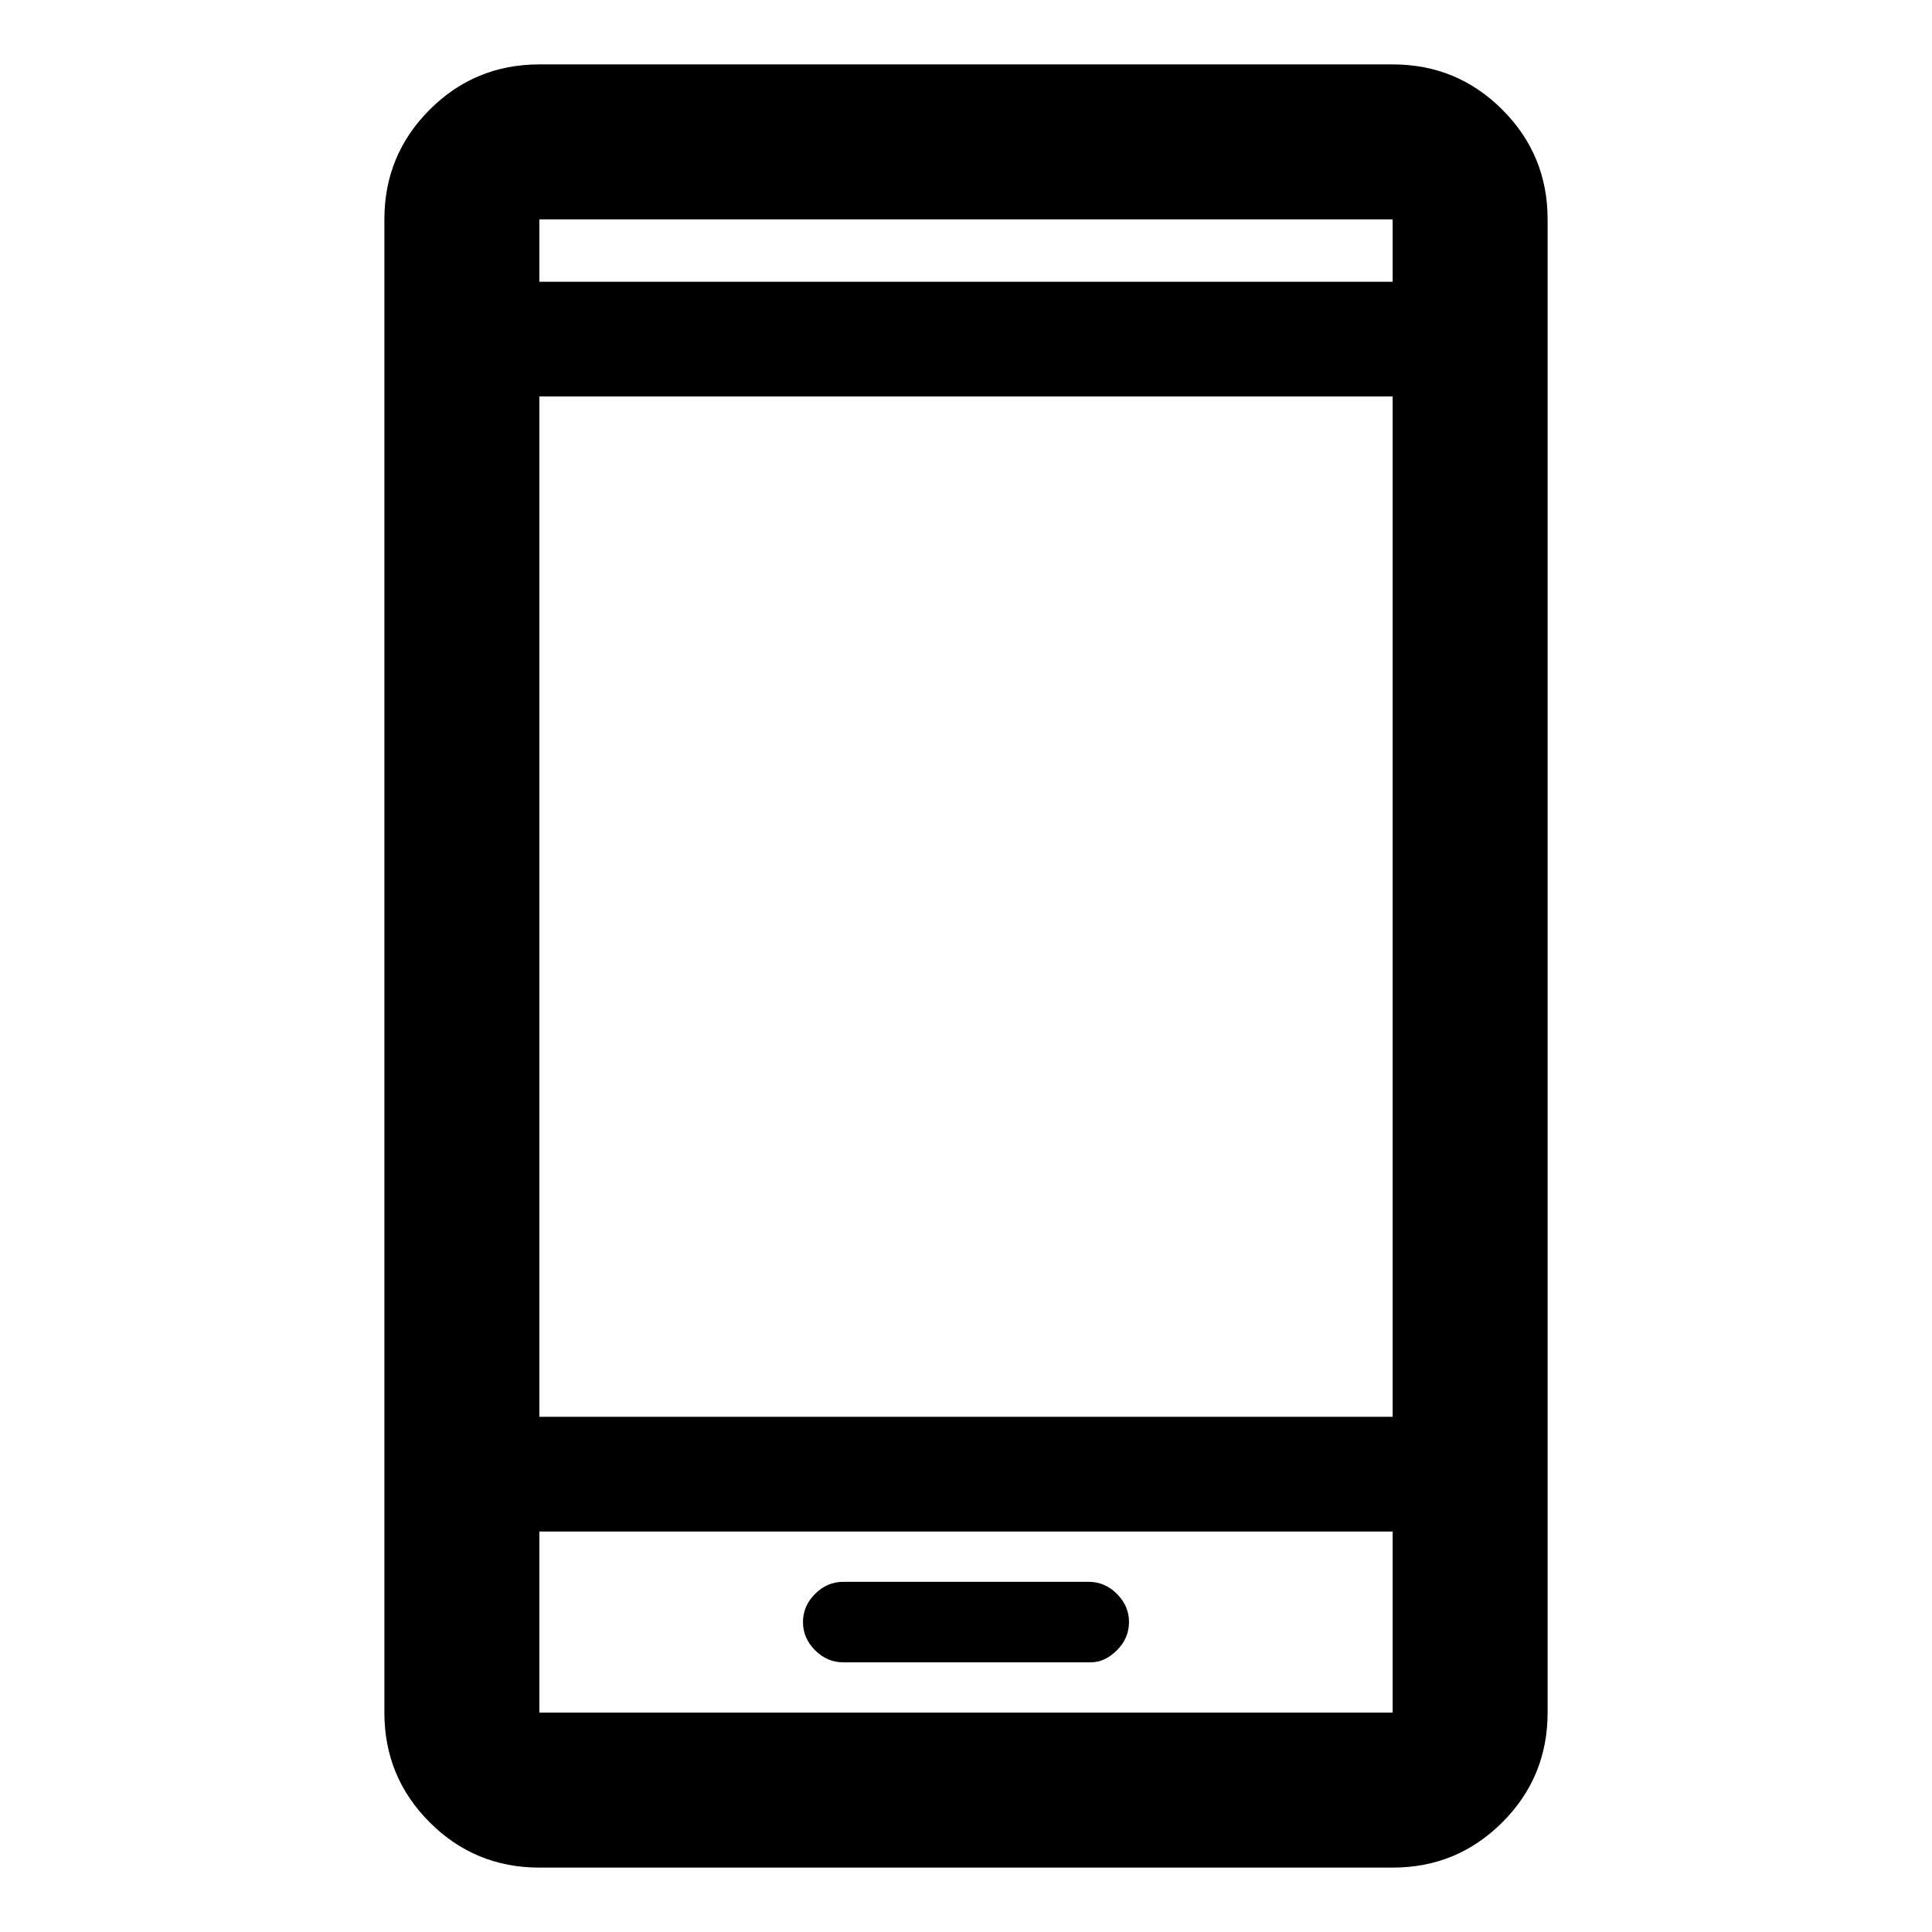 <svg xmlns="http://www.w3.org/2000/svg" height="48" width="48"><path d="M20.95 41.3H27.1Q27.45 41.3 27.75 41Q28.05 40.7 28.05 40.3Q28.05 39.9 27.75 39.6Q27.45 39.3 27.05 39.3H20.95Q20.55 39.3 20.25 39.6Q19.95 39.9 19.95 40.3Q19.95 40.7 20.25 41Q20.55 41.3 20.95 41.3ZM13.4 46.4Q11.8 46.4 10.675 45.275Q9.55 44.15 9.55 42.55V5.45Q9.55 3.85 10.675 2.725Q11.8 1.6 13.4 1.6H34.6Q36.2 1.6 37.325 2.725Q38.45 3.85 38.45 5.45V42.55Q38.45 44.15 37.325 45.275Q36.2 46.4 34.6 46.4ZM13.4 35.2H34.6V9.85H13.4ZM13.4 38.05V42.55Q13.4 42.55 13.4 42.55Q13.4 42.55 13.4 42.55H34.6Q34.6 42.55 34.6 42.55Q34.6 42.55 34.6 42.55V38.05ZM13.4 7H34.6V5.45Q34.6 5.45 34.6 5.45Q34.6 5.45 34.6 5.45H13.4Q13.4 5.45 13.4 5.45Q13.4 5.45 13.4 5.45ZM13.4 5.45Q13.4 5.45 13.4 5.45Q13.4 5.45 13.4 5.45V7V5.45Q13.4 5.45 13.4 5.45Q13.4 5.45 13.4 5.45ZM13.4 42.55Q13.4 42.55 13.4 42.55Q13.4 42.55 13.4 42.55V38.05V42.55Q13.4 42.55 13.4 42.55Q13.4 42.55 13.4 42.55Z"/></svg>